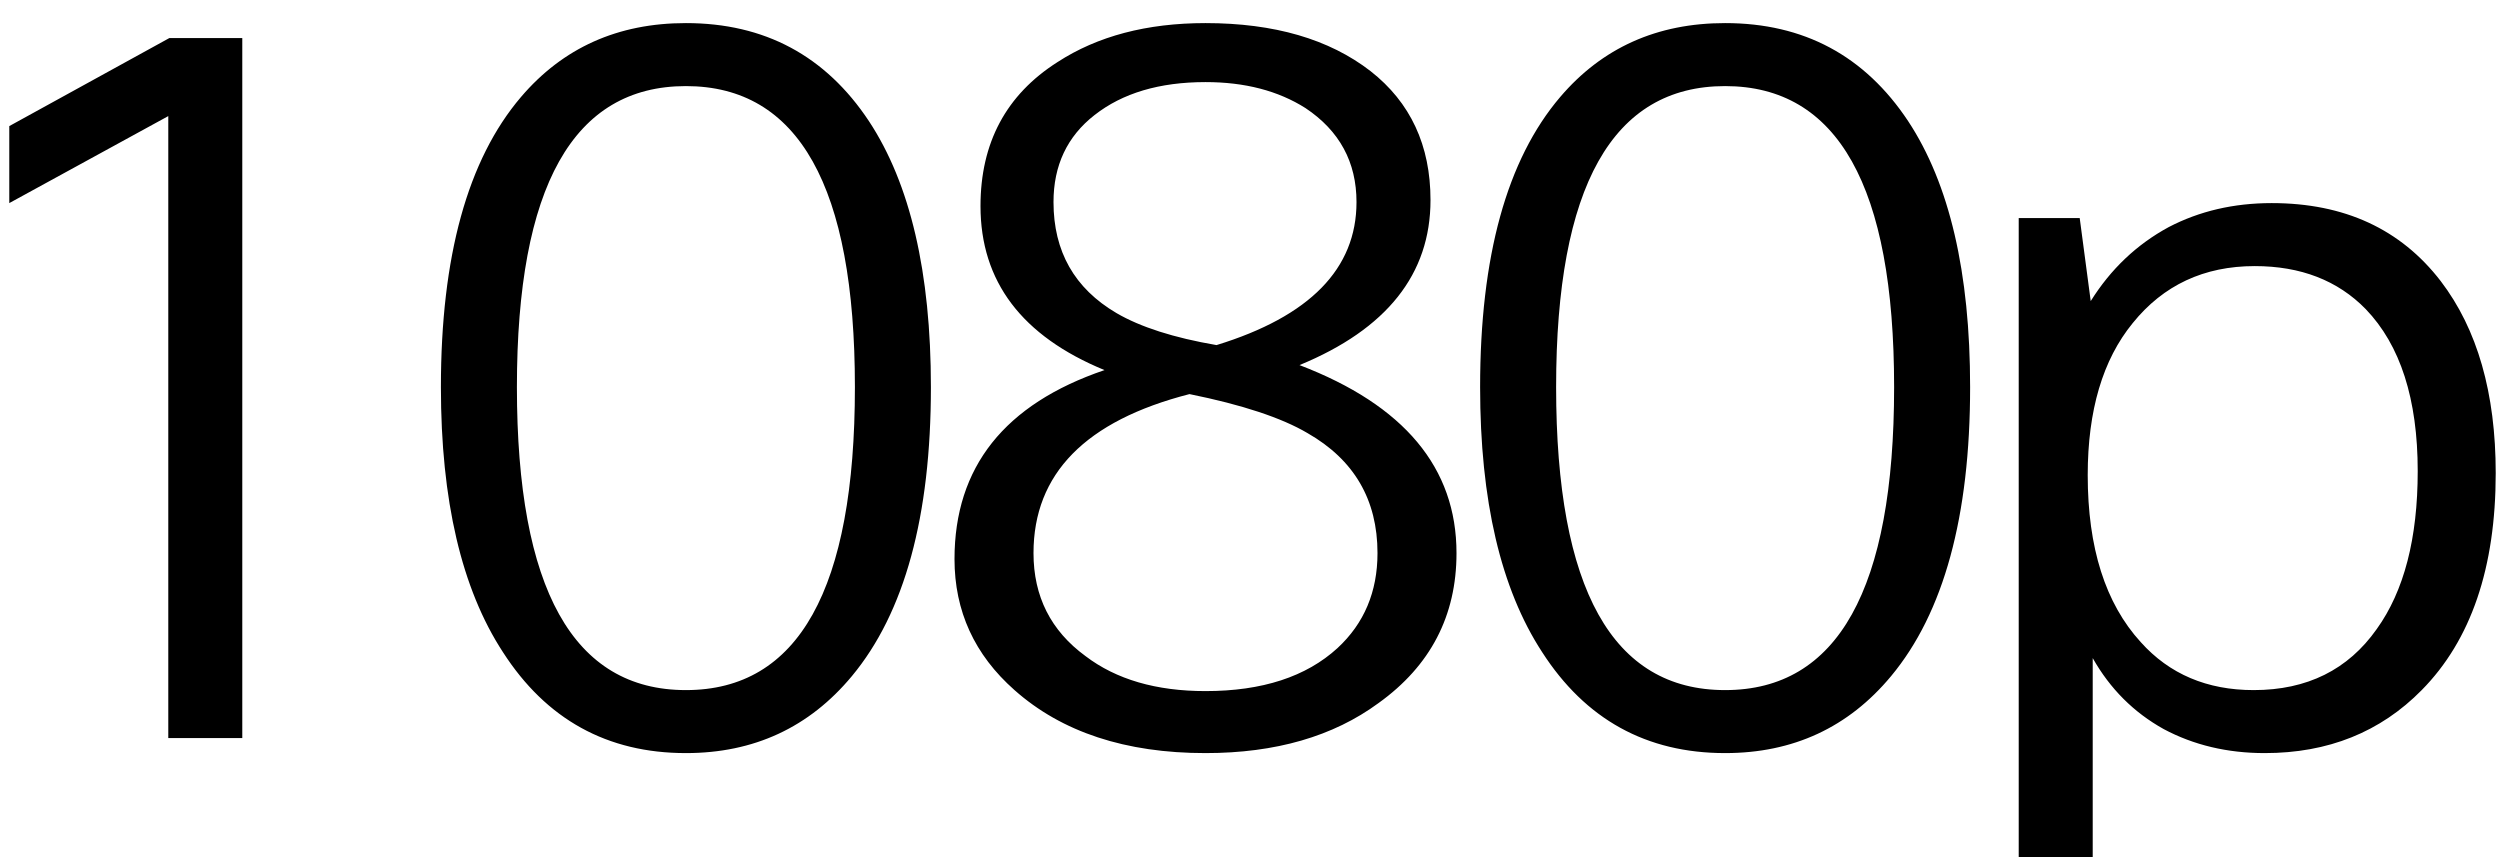 <svg width="105" height="36" viewBox="0 0 105 36" fill="none" xmlns="http://www.w3.org/2000/svg">
  <path d="M10.176 31H7.068V4.876L0.39 8.53V5.296L7.11 1.6H10.176V31ZM28.808 28.984C33.54 28.984 35.906 24.742 35.906 16.258C35.906 7.83 33.54 3.616 28.808 3.616C24.076 3.616 21.71 7.83 21.71 16.258C21.71 24.742 24.076 28.984 28.808 28.984ZM28.808 31.63C25.504 31.63 22.942 30.216 21.122 27.388C19.386 24.728 18.518 21.018 18.518 16.258C18.518 10.77 19.638 6.71 21.878 4.078C23.642 2.006 25.952 0.97 28.808 0.97C32.112 0.97 34.674 2.342 36.494 5.086C38.23 7.718 39.098 11.442 39.098 16.258C39.098 21.69 37.992 25.736 35.78 28.396C33.988 30.552 31.664 31.63 28.808 31.63ZM60.081 8.404C60.081 11.512 58.247 13.822 54.579 15.334C58.975 17.014 61.173 19.646 61.173 23.23C61.173 25.862 60.081 27.962 57.897 29.53C55.993 30.93 53.571 31.63 50.631 31.63C47.271 31.63 44.597 30.748 42.609 28.984C40.929 27.5 40.089 25.666 40.089 23.482C40.089 19.618 42.189 16.972 46.389 15.544C42.917 14.116 41.181 11.82 41.181 8.656C41.181 5.996 42.259 3.98 44.415 2.608C46.095 1.516 48.167 0.97 50.631 0.97C53.515 0.97 55.825 1.642 57.561 2.986C59.241 4.302 60.081 6.108 60.081 8.404ZM57.855 23.23C57.855 20.99 56.875 19.31 54.915 18.19C53.823 17.546 52.171 17 49.959 16.552C45.591 17.672 43.407 19.898 43.407 23.23C43.407 25.05 44.135 26.492 45.591 27.556C46.879 28.536 48.559 29.026 50.631 29.026C53.011 29.026 54.859 28.424 56.175 27.22C57.295 26.184 57.855 24.854 57.855 23.23ZM44.247 8.488C44.247 10.56 45.129 12.114 46.893 13.15C47.901 13.738 49.301 14.186 51.093 14.494C55.013 13.29 56.973 11.288 56.973 8.488C56.973 6.808 56.259 5.492 54.831 4.54C53.683 3.812 52.283 3.448 50.631 3.448C48.699 3.448 47.145 3.91 45.969 4.834C44.821 5.73 44.247 6.948 44.247 8.488ZM72.455 28.984C77.187 28.984 79.553 24.742 79.553 16.258C79.553 7.83 77.187 3.616 72.455 3.616C67.723 3.616 65.357 7.83 65.357 16.258C65.357 24.742 67.723 28.984 72.455 28.984ZM72.455 31.63C69.151 31.63 66.589 30.216 64.769 27.388C63.033 24.728 62.165 21.018 62.165 16.258C62.165 10.77 63.285 6.71 65.525 4.078C67.289 2.006 69.599 0.97 72.455 0.97C75.759 0.97 78.321 2.342 80.141 5.086C81.877 7.718 82.745 11.442 82.745 16.258C82.745 21.69 81.639 25.736 79.427 28.396C77.635 30.552 75.311 31.63 72.455 31.63ZM84.786 9.16H87.348L87.81 12.646C88.65 11.302 89.742 10.266 91.086 9.538C92.374 8.866 93.816 8.53 95.412 8.53C98.464 8.53 100.83 9.622 102.51 11.806C104.05 13.822 104.82 16.51 104.82 19.87C104.82 23.846 103.784 26.884 101.712 28.984C99.976 30.748 97.778 31.63 95.118 31.63C93.55 31.63 92.136 31.294 90.876 30.622C89.616 29.922 88.622 28.928 87.894 27.64V38.56H84.786V9.16ZM101.544 19.786C101.544 16.762 100.816 14.494 99.36 12.982C98.184 11.778 96.63 11.176 94.698 11.176C92.57 11.176 90.862 11.974 89.574 13.57C88.314 15.11 87.684 17.238 87.684 19.954C87.684 23.006 88.426 25.344 89.91 26.968C91.114 28.312 92.696 28.984 94.656 28.984C96.896 28.984 98.618 28.13 99.822 26.422C100.97 24.826 101.544 22.614 101.544 19.786Z" fill="black"/>
</svg>
